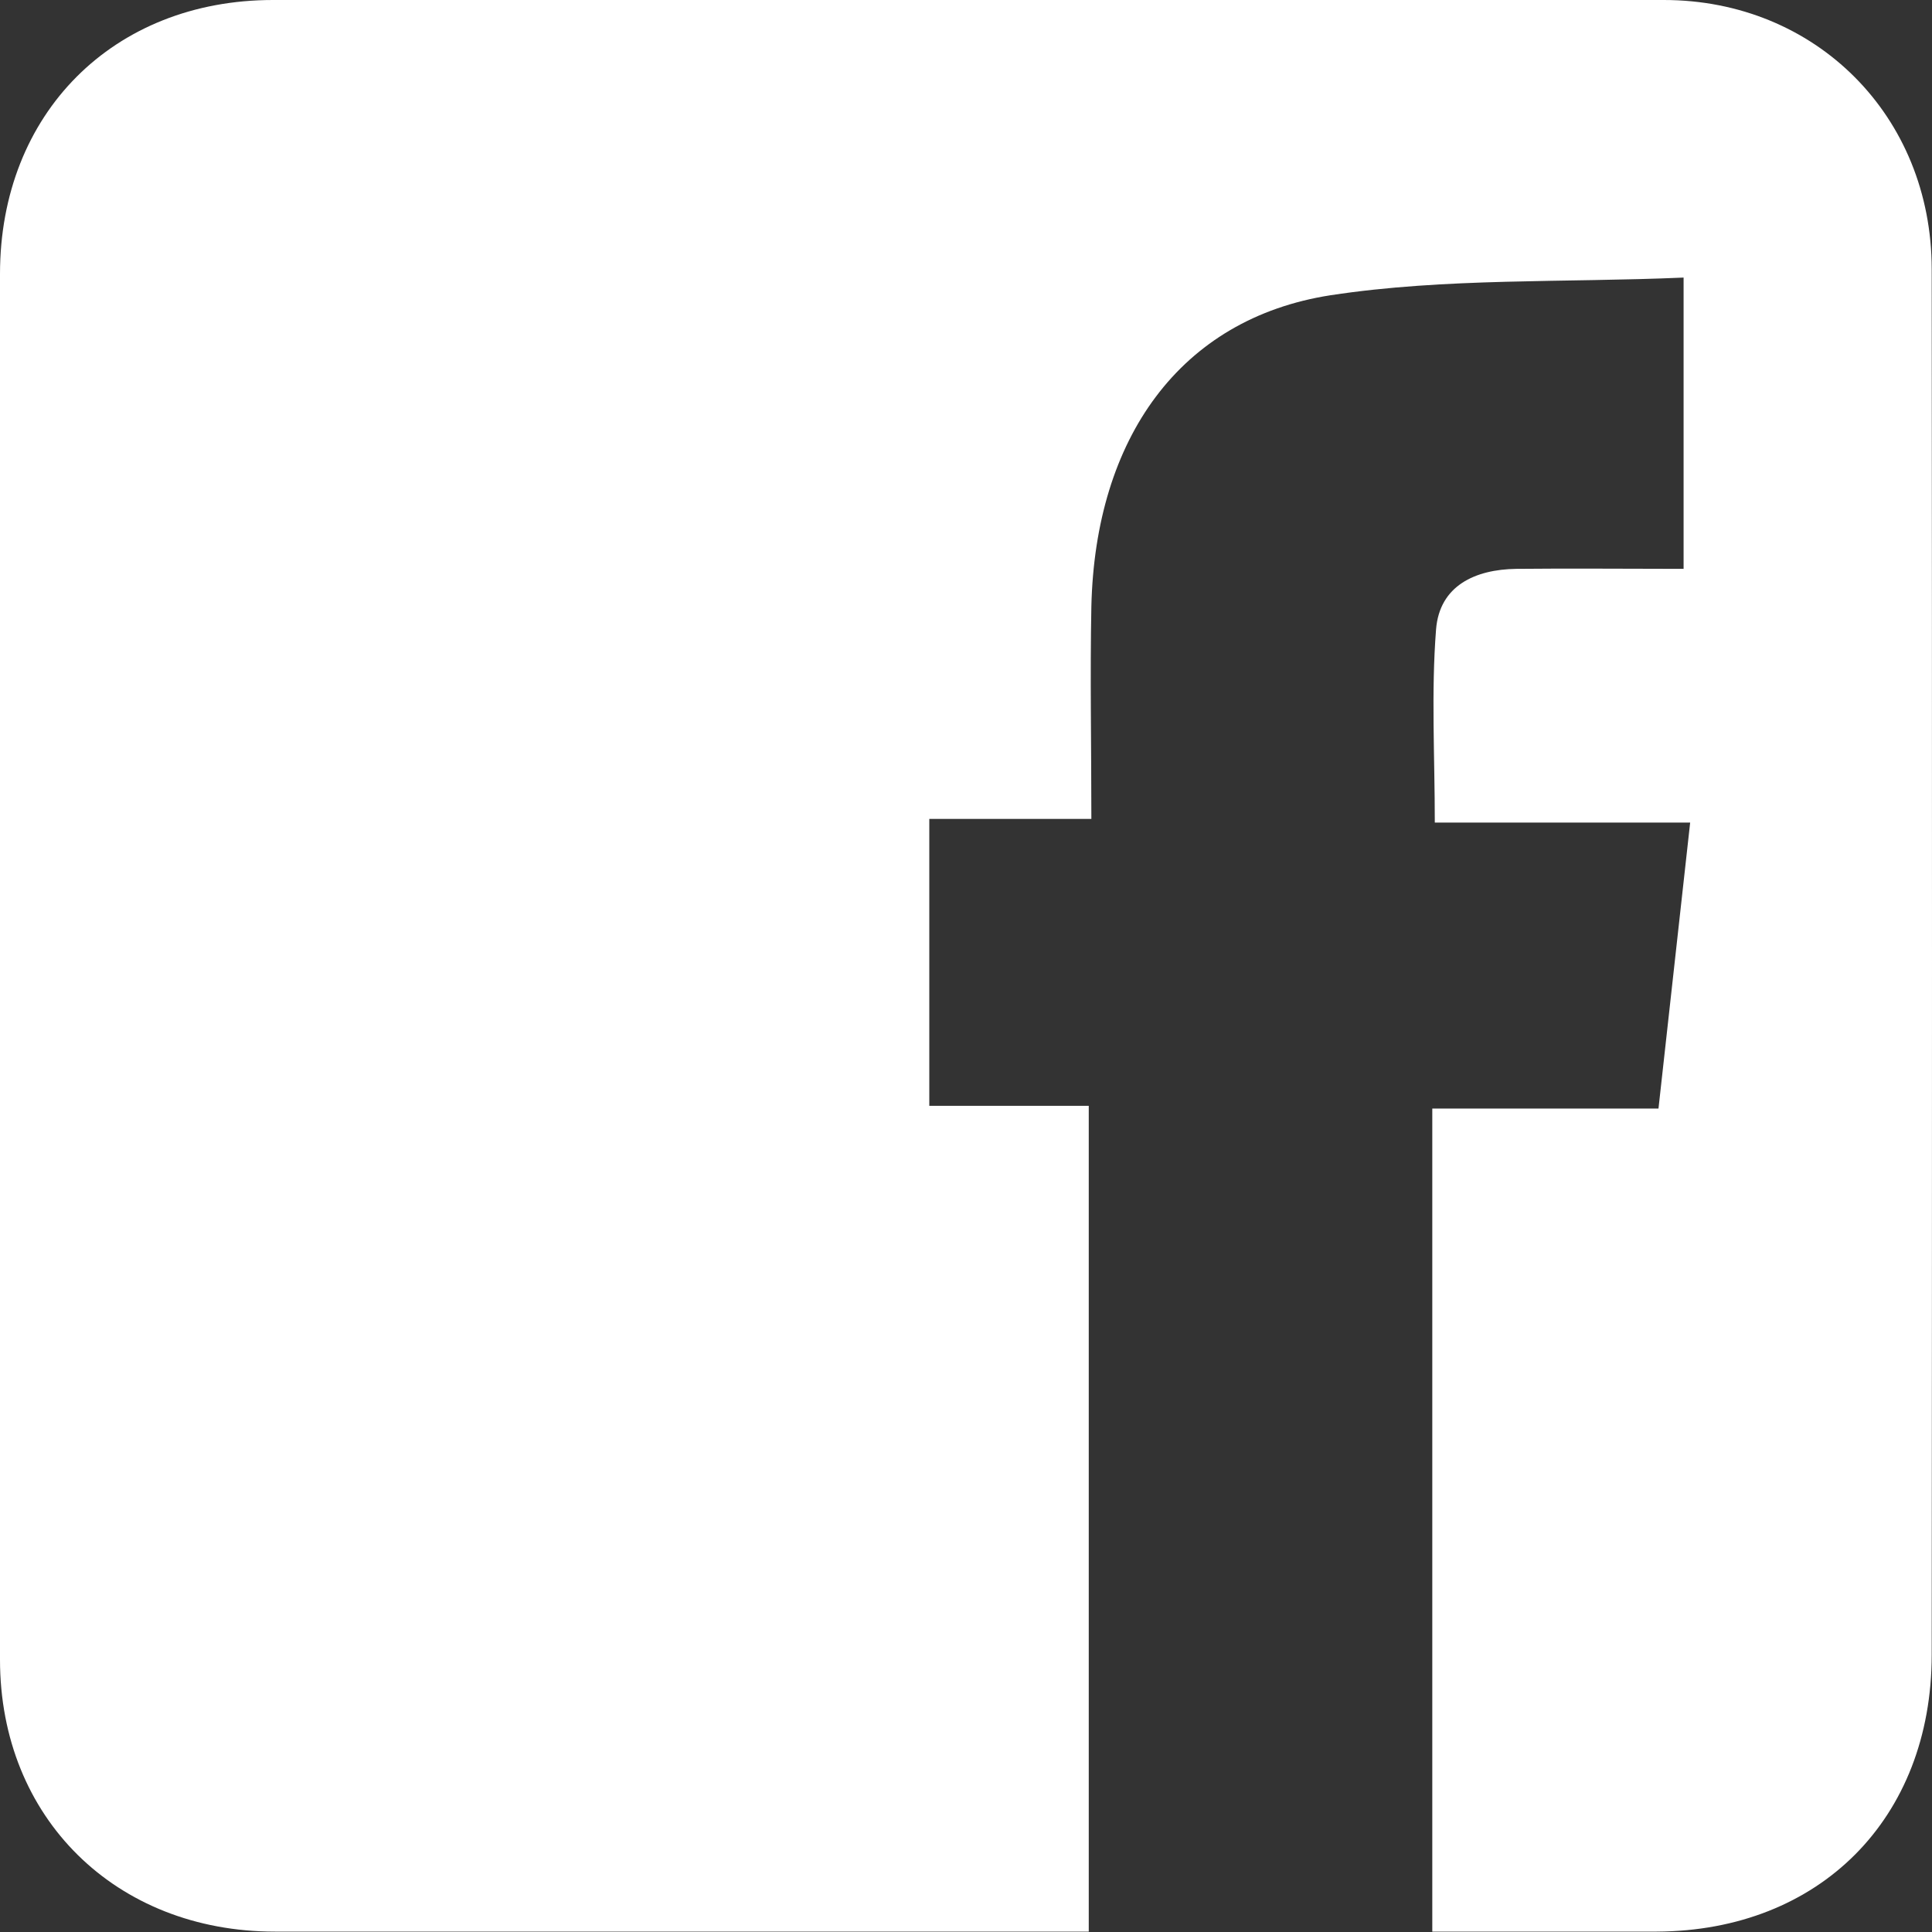 <svg xmlns="http://www.w3.org/2000/svg" viewBox="0 0 200.04 200.04"><rect x="0" y="0" width="200.04" height="200.04" fill="#333333" stroke="none"/><defs><style>.cls-1{fill:#fff;}</style></defs><title>facebook</title><g id="Layer_2" data-name="Layer 2"><g id="Layer_1-2" data-name="Layer 1"><path class="cls-1" d="M174.32,28.74V58.9c-6,0-11.69-.06-17.33,0-4.25.06-7.94,1.74-8.3,6.27-.51,6.51-.13,13.09-.13,20H175l-3.28,29.61H148.3V200c8,0,15.6,0,23.24,0,16.87-.08,28.46-11.7,28.47-28.66q.06-71.73,0-143.47C200,12,188,0,172.27,0q-72,0-144,0C11.72,0,0,11.76,0,28.37Q0,100.1,0,171.84C0,188.24,12,200,28.47,200h84.26v-85.5H96.22V84.79H113c0-7.66-.14-14.82,0-22,.4-17.39,9.17-29.79,24.76-32.22C149.7,28.75,161.95,29.28,174.32,28.74Z"/></g></g></svg>